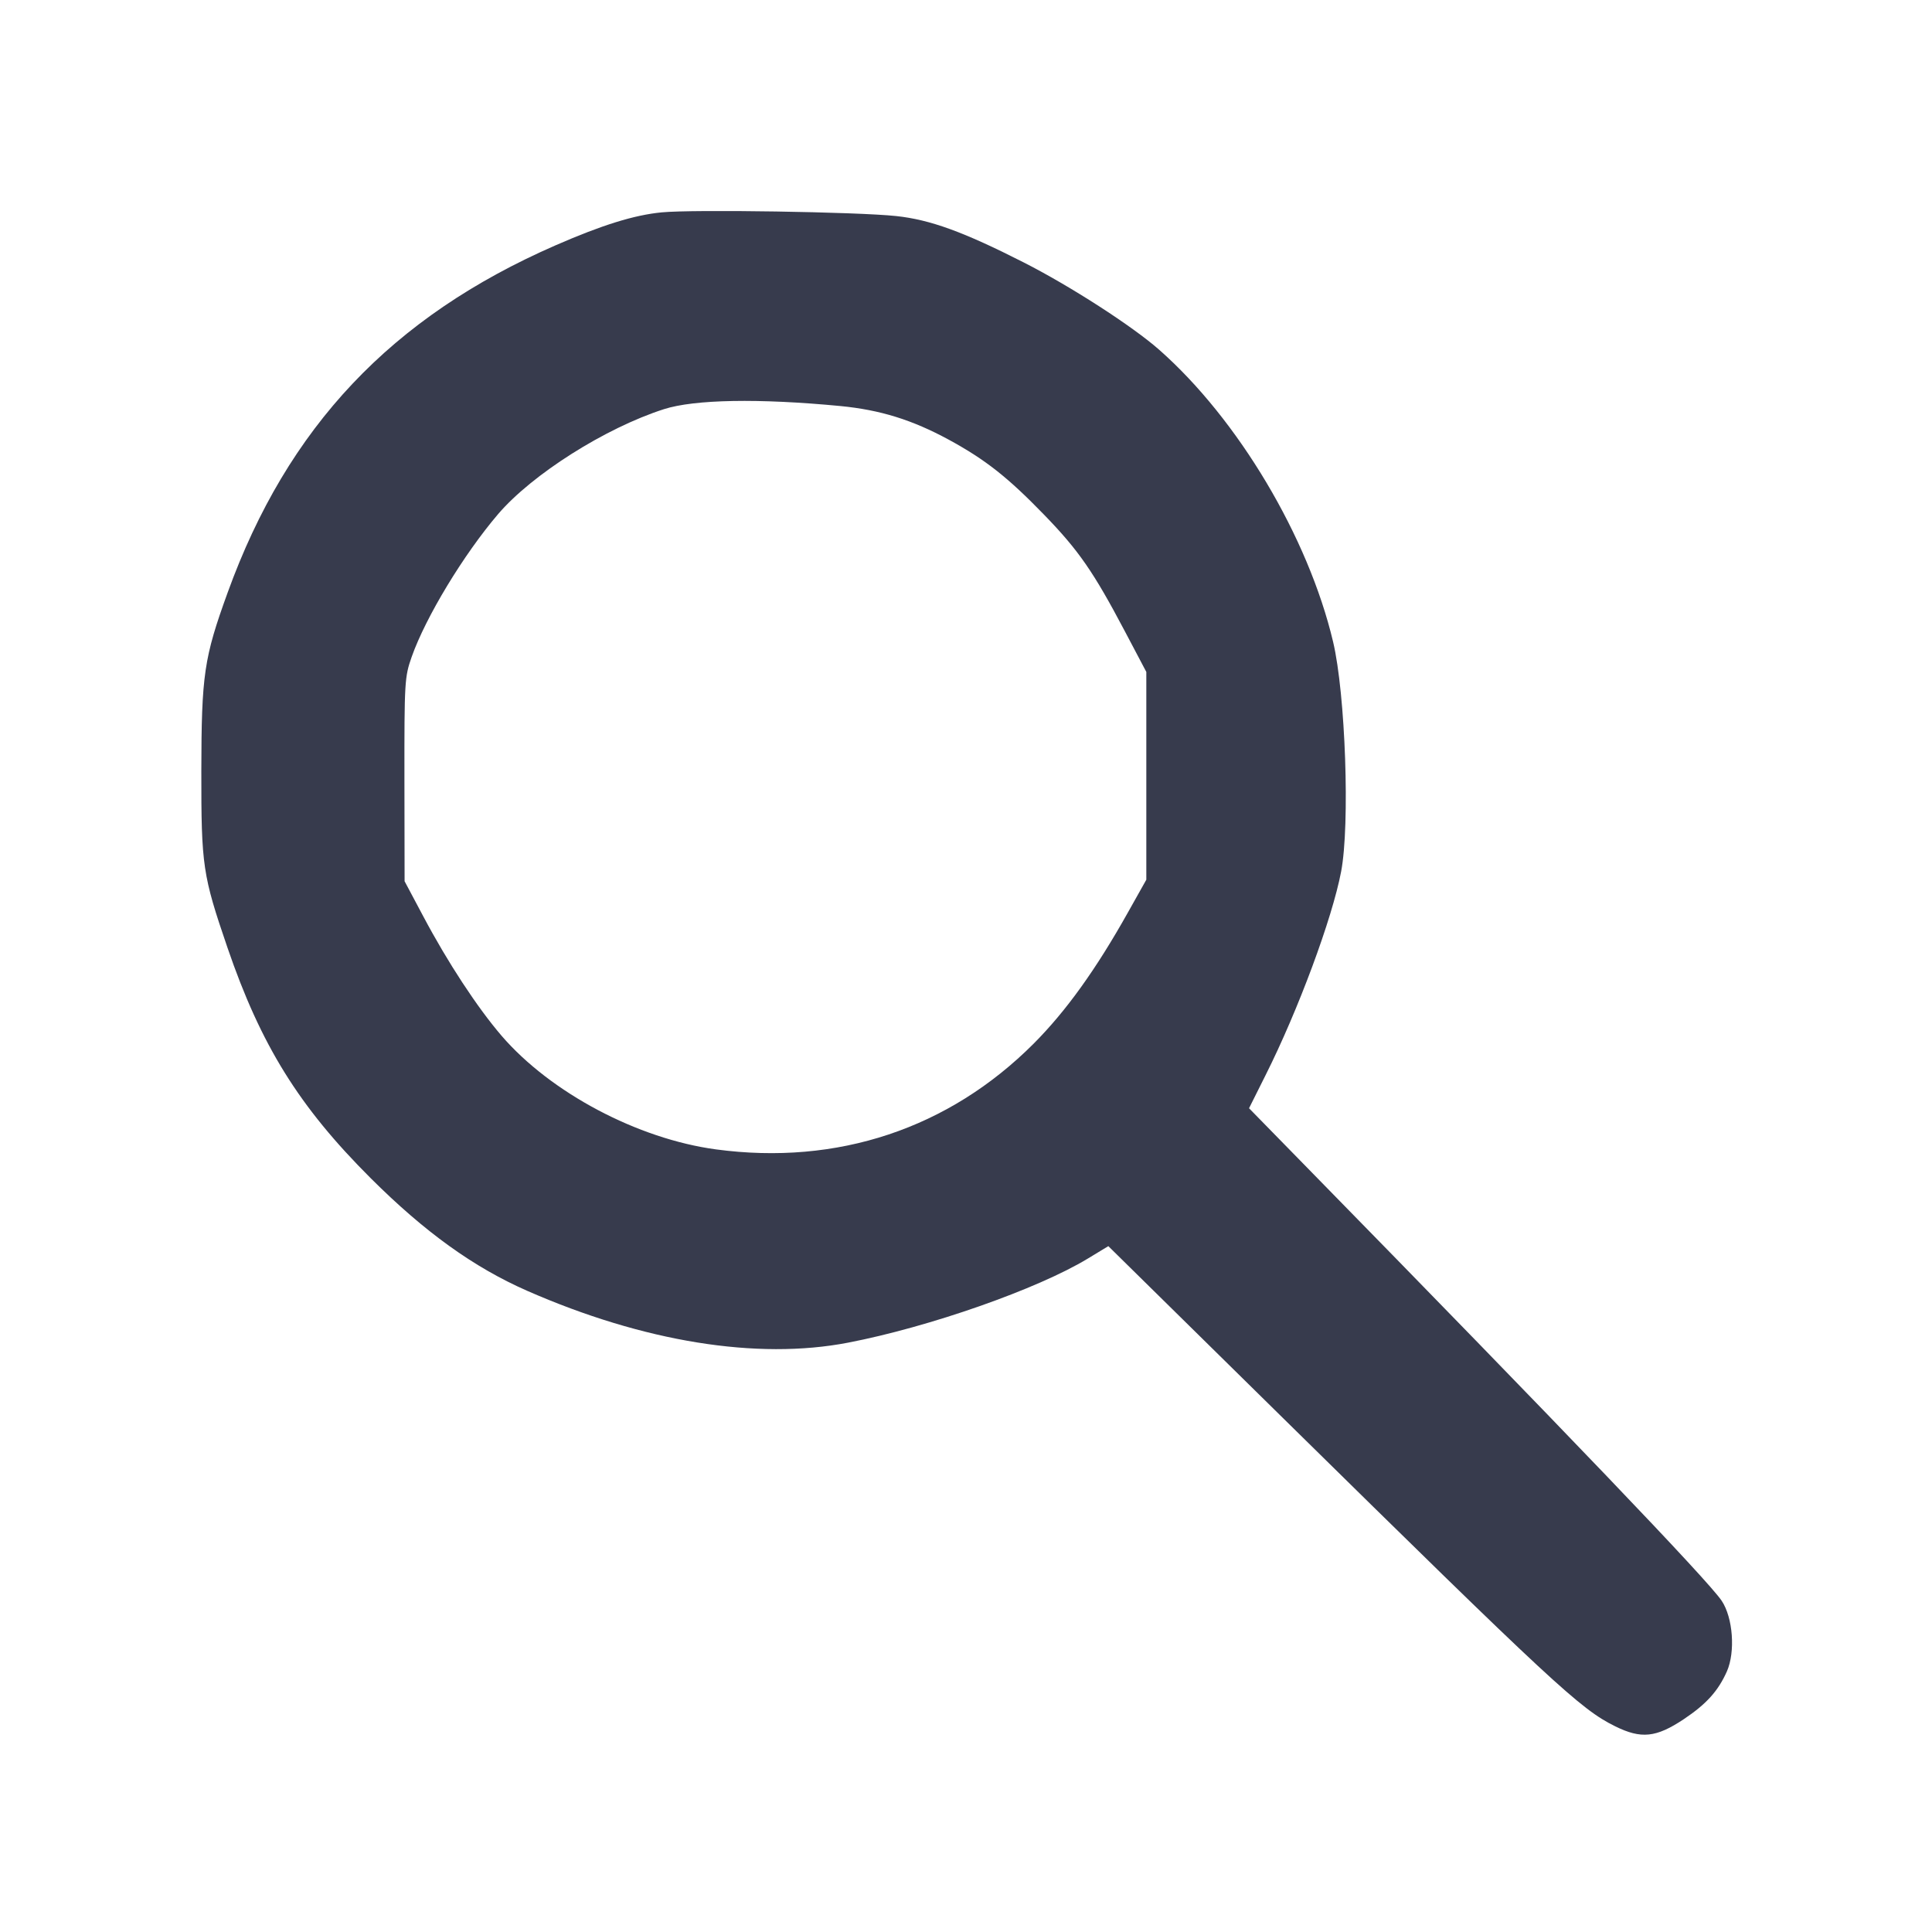 <svg width="24" height="24" viewBox="0 0 24 24" fill="none" xmlns="http://www.w3.org/2000/svg"><path d="M8.220 2.638 C 7.878 2.671,7.480 2.795,6.900 3.048 C 4.863 3.938,3.573 5.303,2.828 7.361 C 2.533 8.174,2.503 8.381,2.501 9.580 C 2.500 10.756,2.517 10.870,2.825 11.770 C 3.241 12.985,3.714 13.747,4.605 14.636 C 5.276 15.305,5.884 15.743,6.549 16.035 C 7.994 16.669,9.405 16.897,10.535 16.679 C 11.547 16.484,12.891 16.012,13.514 15.634 L 13.768 15.480 15.934 17.612 C 19.293 20.917,19.634 21.233,20.063 21.444 C 20.388 21.605,20.573 21.585,20.917 21.356 C 21.198 21.168,21.343 21.007,21.452 20.763 C 21.559 20.520,21.528 20.095,21.387 19.885 C 21.219 19.634,19.464 17.800,16.188 14.454 L 15.516 13.767 15.720 13.359 C 16.127 12.549,16.549 11.411,16.660 10.827 C 16.771 10.244,16.714 8.619,16.560 7.972 C 16.252 6.672,15.380 5.209,14.401 4.346 C 14.068 4.052,13.294 3.553,12.715 3.259 C 11.970 2.880,11.554 2.729,11.134 2.684 C 10.649 2.632,8.613 2.600,8.220 2.638 M10.440 5.044 C 10.934 5.092,11.331 5.215,11.786 5.462 C 12.240 5.709,12.518 5.928,12.968 6.392 C 13.399 6.836,13.583 7.102,13.974 7.843 L 14.240 8.347 14.240 9.638 L 14.240 10.928 14.013 11.332 C 13.613 12.046,13.242 12.561,12.842 12.963 C 11.786 14.021,10.403 14.481,8.893 14.278 C 7.921 14.147,6.840 13.574,6.231 12.867 C 5.929 12.515,5.563 11.958,5.258 11.383 L 5.026 10.947 5.024 9.683 C 5.023 8.466,5.026 8.411,5.114 8.160 C 5.288 7.666,5.760 6.887,6.188 6.386 C 6.612 5.891,7.519 5.317,8.247 5.083 C 8.627 4.961,9.427 4.947,10.440 5.044 " fill="#373B4D" stroke="none" fill-rule="evenodd"></path></svg>